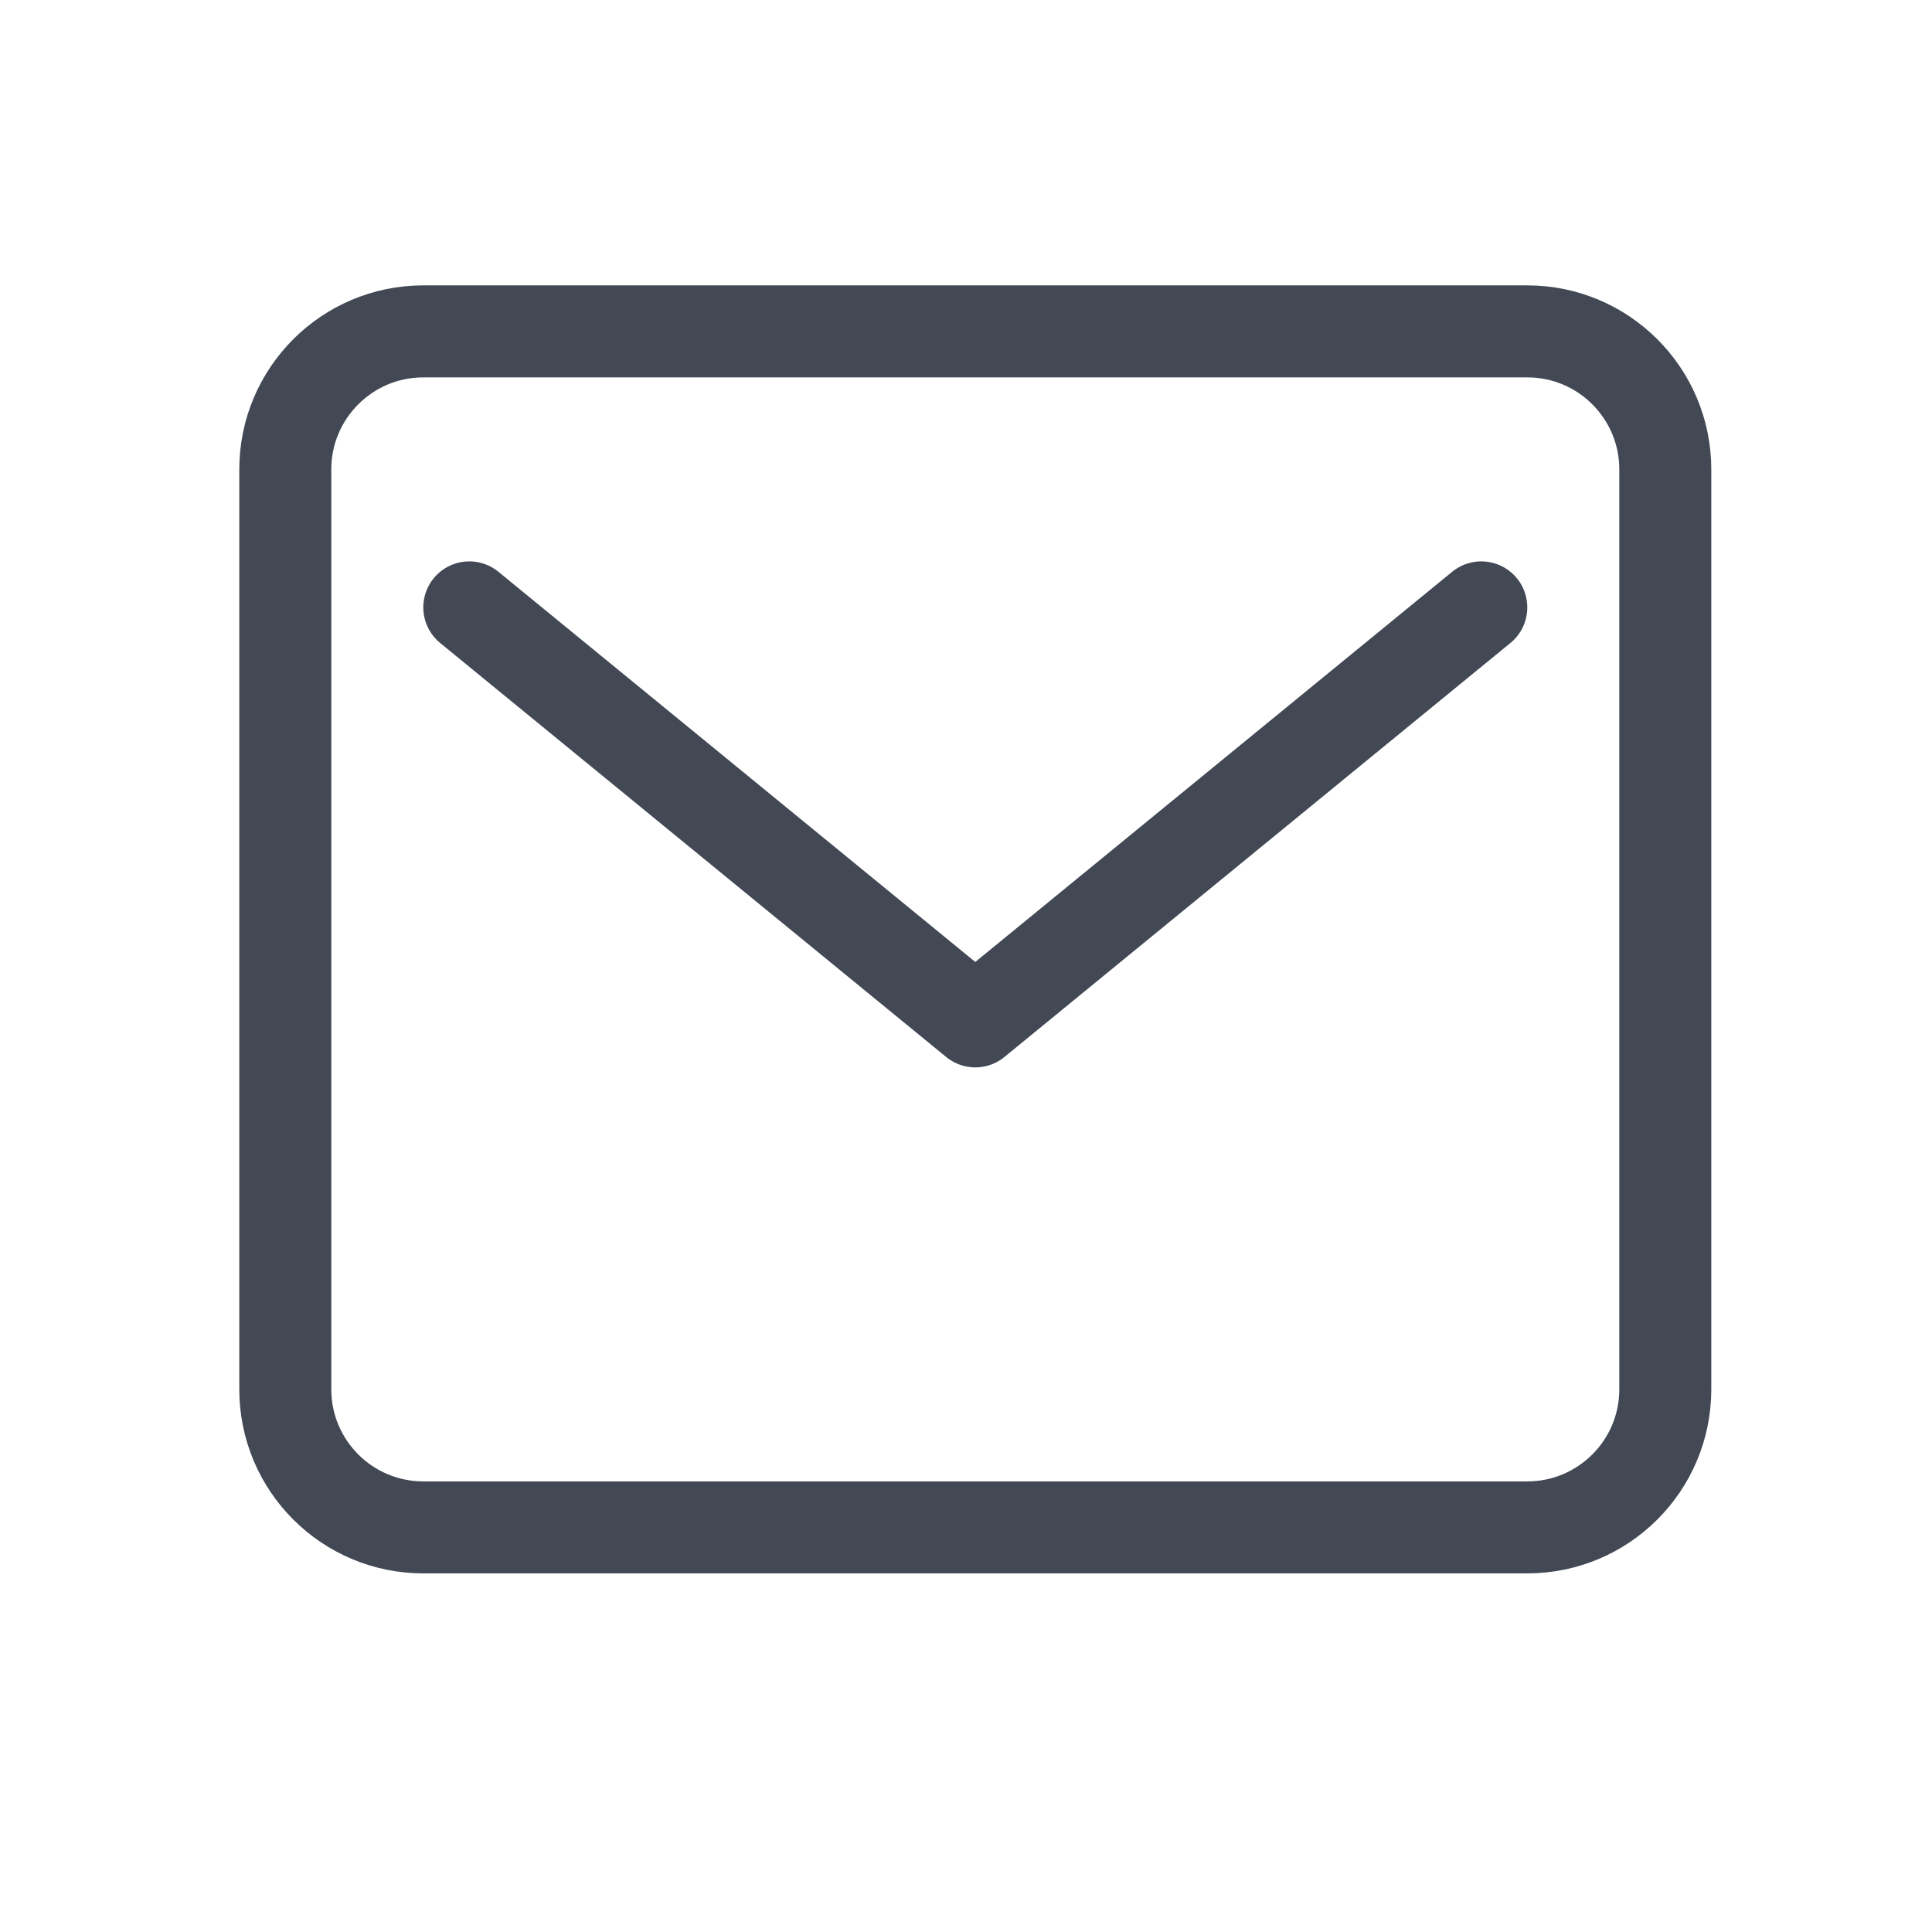 <svg width="21" height="21" viewBox="0 0 21 21" fill="none" xmlns="http://www.w3.org/2000/svg">
<path d="M16.601 16.602L4.601 16.602C3.773 16.602 3.101 15.93 3.101 15.102L3.101 5.102C3.101 4.274 3.773 3.602 4.601 3.602L16.601 3.602C17.429 3.602 18.101 4.274 18.101 5.102L18.101 15.102C18.101 15.93 17.429 16.602 16.601 16.602Z" stroke="#424955" stroke-linecap="round" stroke-linejoin="round"/>
<path d="M5.101 6.602L10.601 11.102L16.101 6.602" stroke="#424955" stroke-linecap="round" stroke-linejoin="round"/>
</svg>
